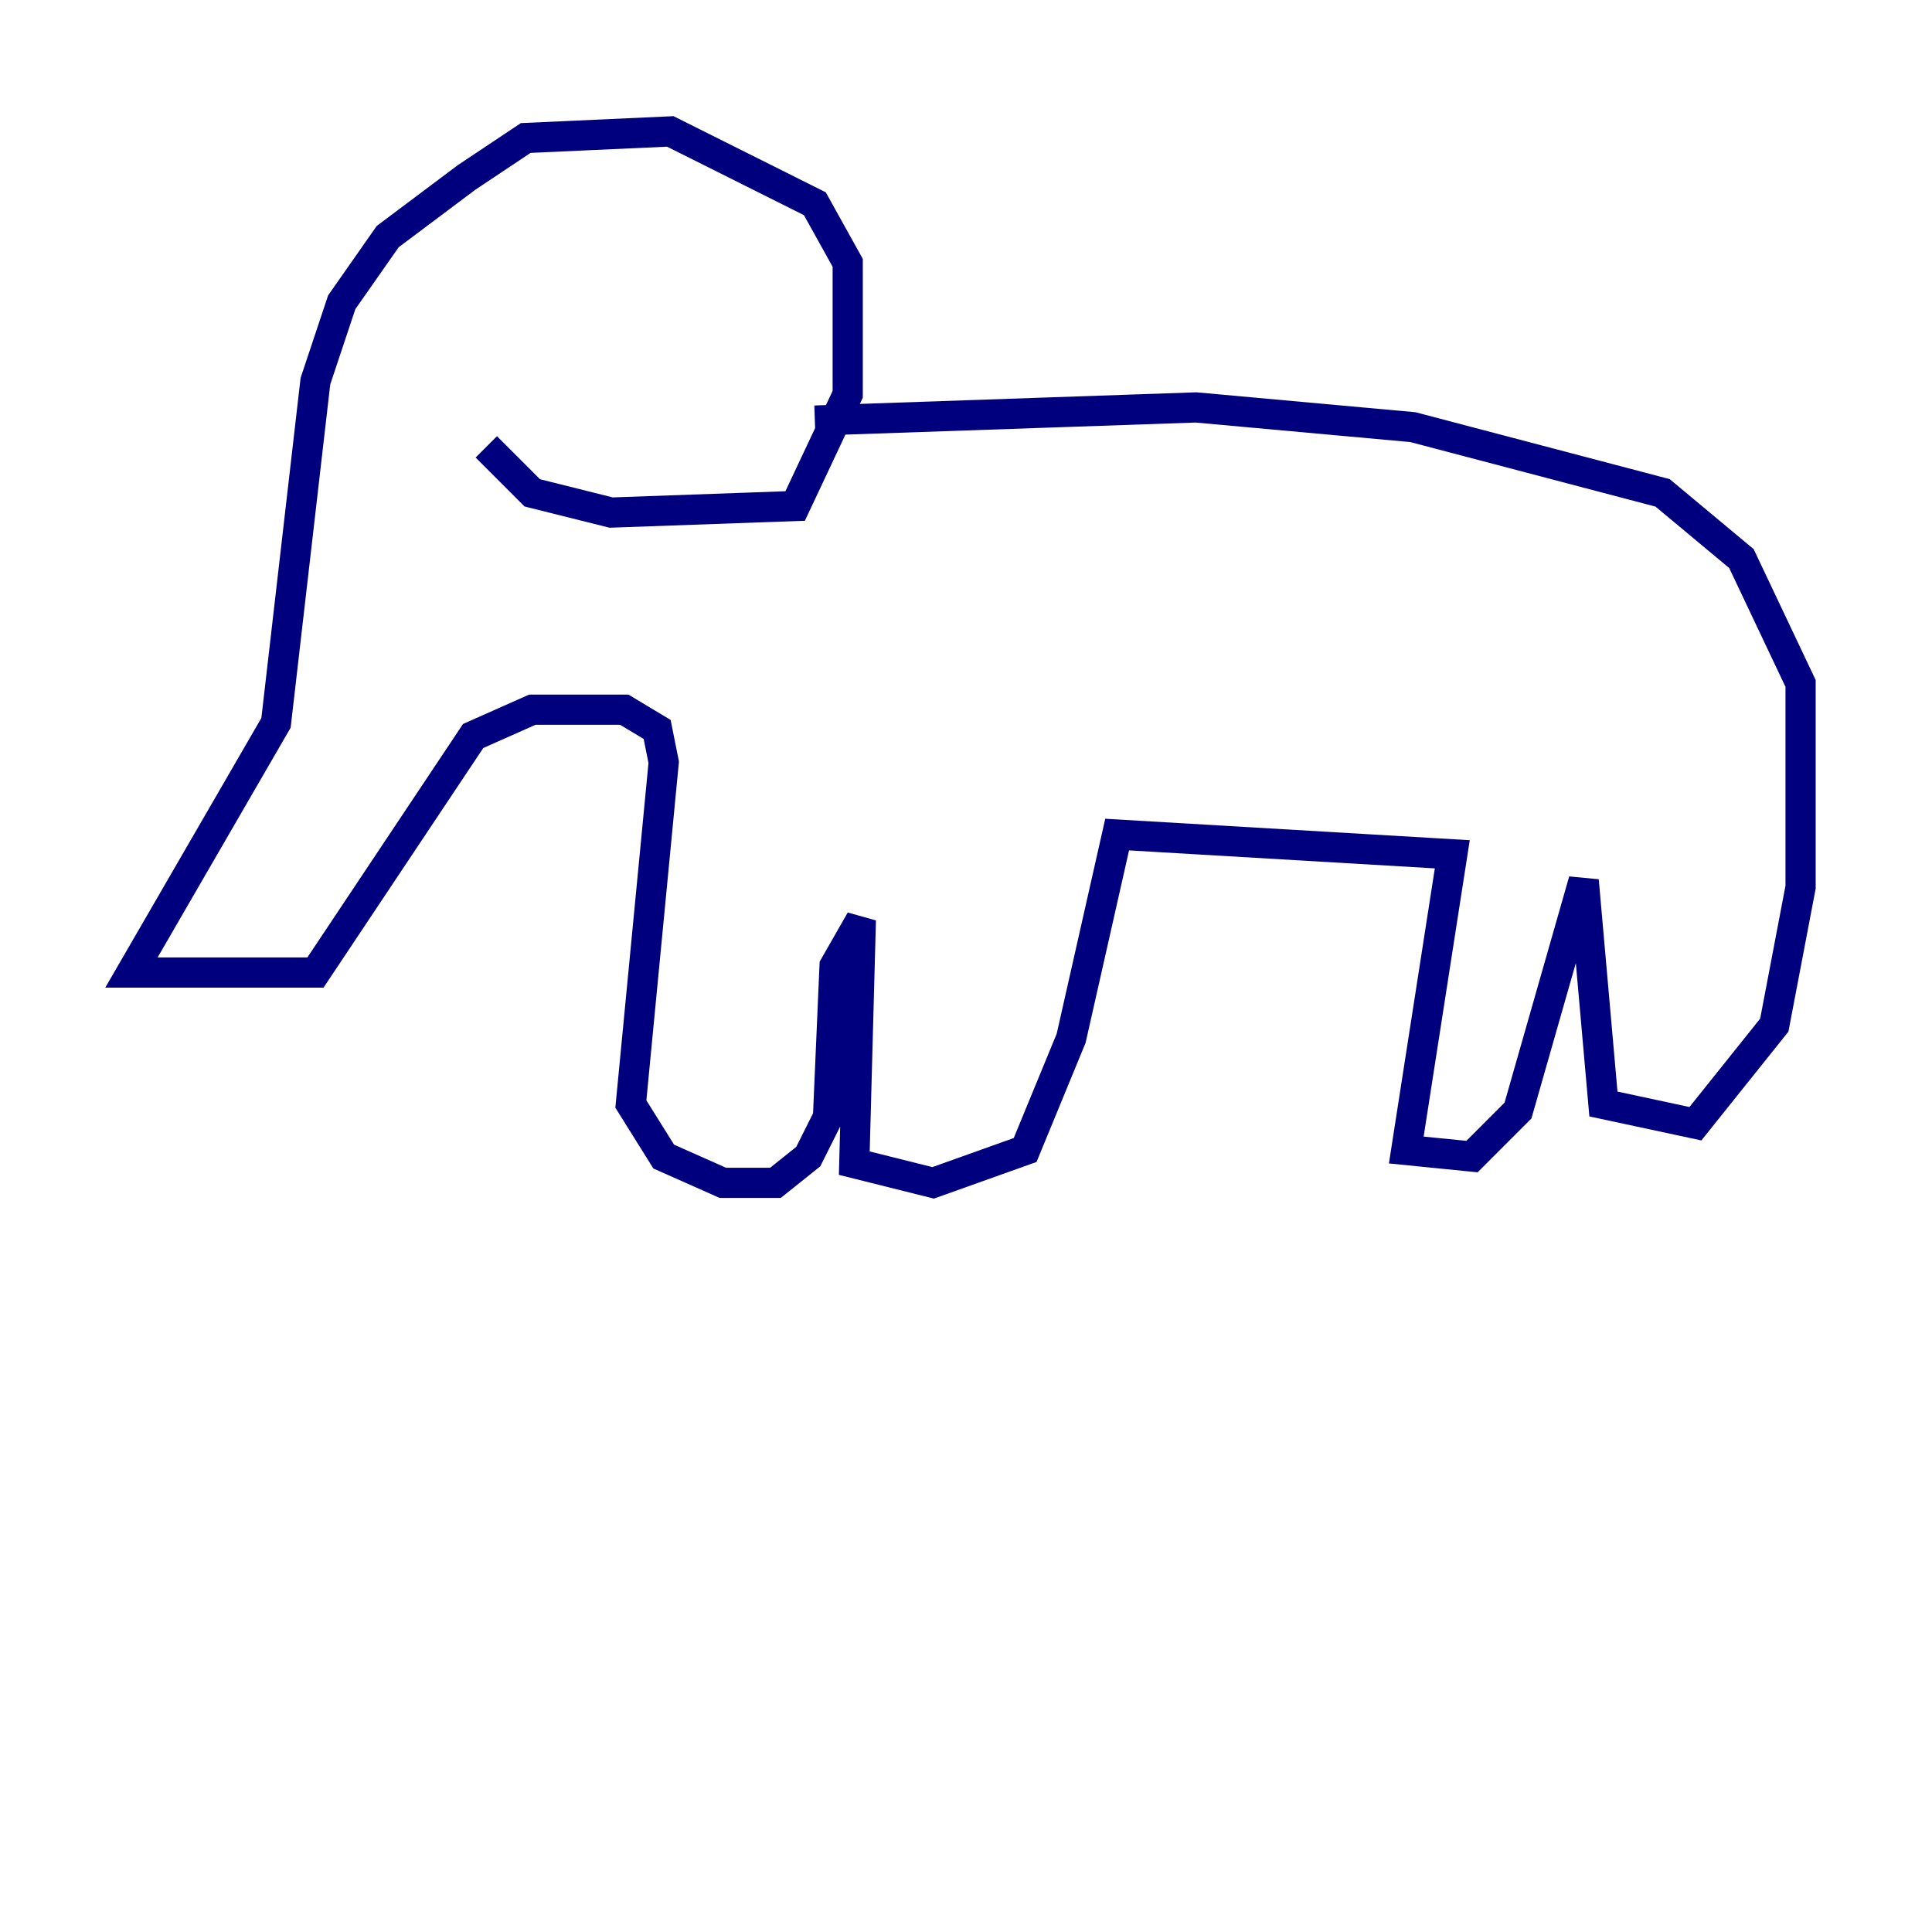 <?xml version="1.0" encoding="utf-8" ?>
<svg baseProfile="tiny" height="128" version="1.2" viewBox="0,0,128,128" width="128" xmlns="http://www.w3.org/2000/svg" xmlns:ev="http://www.w3.org/2001/xml-events" xmlns:xlink="http://www.w3.org/1999/xlink"><defs /><polyline fill="none" points="32.218,29.605 35.265,32.653 40.49,33.959 52.68,33.524 56.163,26.122 56.163,17.415 53.986,13.497 44.408,8.707 34.83,9.143 30.912,11.755 25.687,15.674 22.64,20.027 20.898,25.252 18.286,47.891 8.707,64.435 20.898,64.435 31.347,48.762 35.265,47.02 41.361,47.02 43.537,48.327 43.973,50.503 41.796,73.143 43.973,76.626 47.891,78.367 51.374,78.367 53.551,76.626 54.857,74.014 55.292,64.0 57.034,60.952 56.599,77.061 61.823,78.367 67.918,76.191 70.966,68.789 74.014,55.292 96.218,56.599 93.17,76.191 97.524,76.626 100.571,73.578 104.925,58.34 106.231,73.143 112.326,74.449 117.551,67.918 119.293,58.776 119.293,45.279 115.374,37.007 110.15,32.653 93.605,28.299 79.238,26.993 53.986,27.864" stroke="#00007f" stroke-width="2" /></svg>